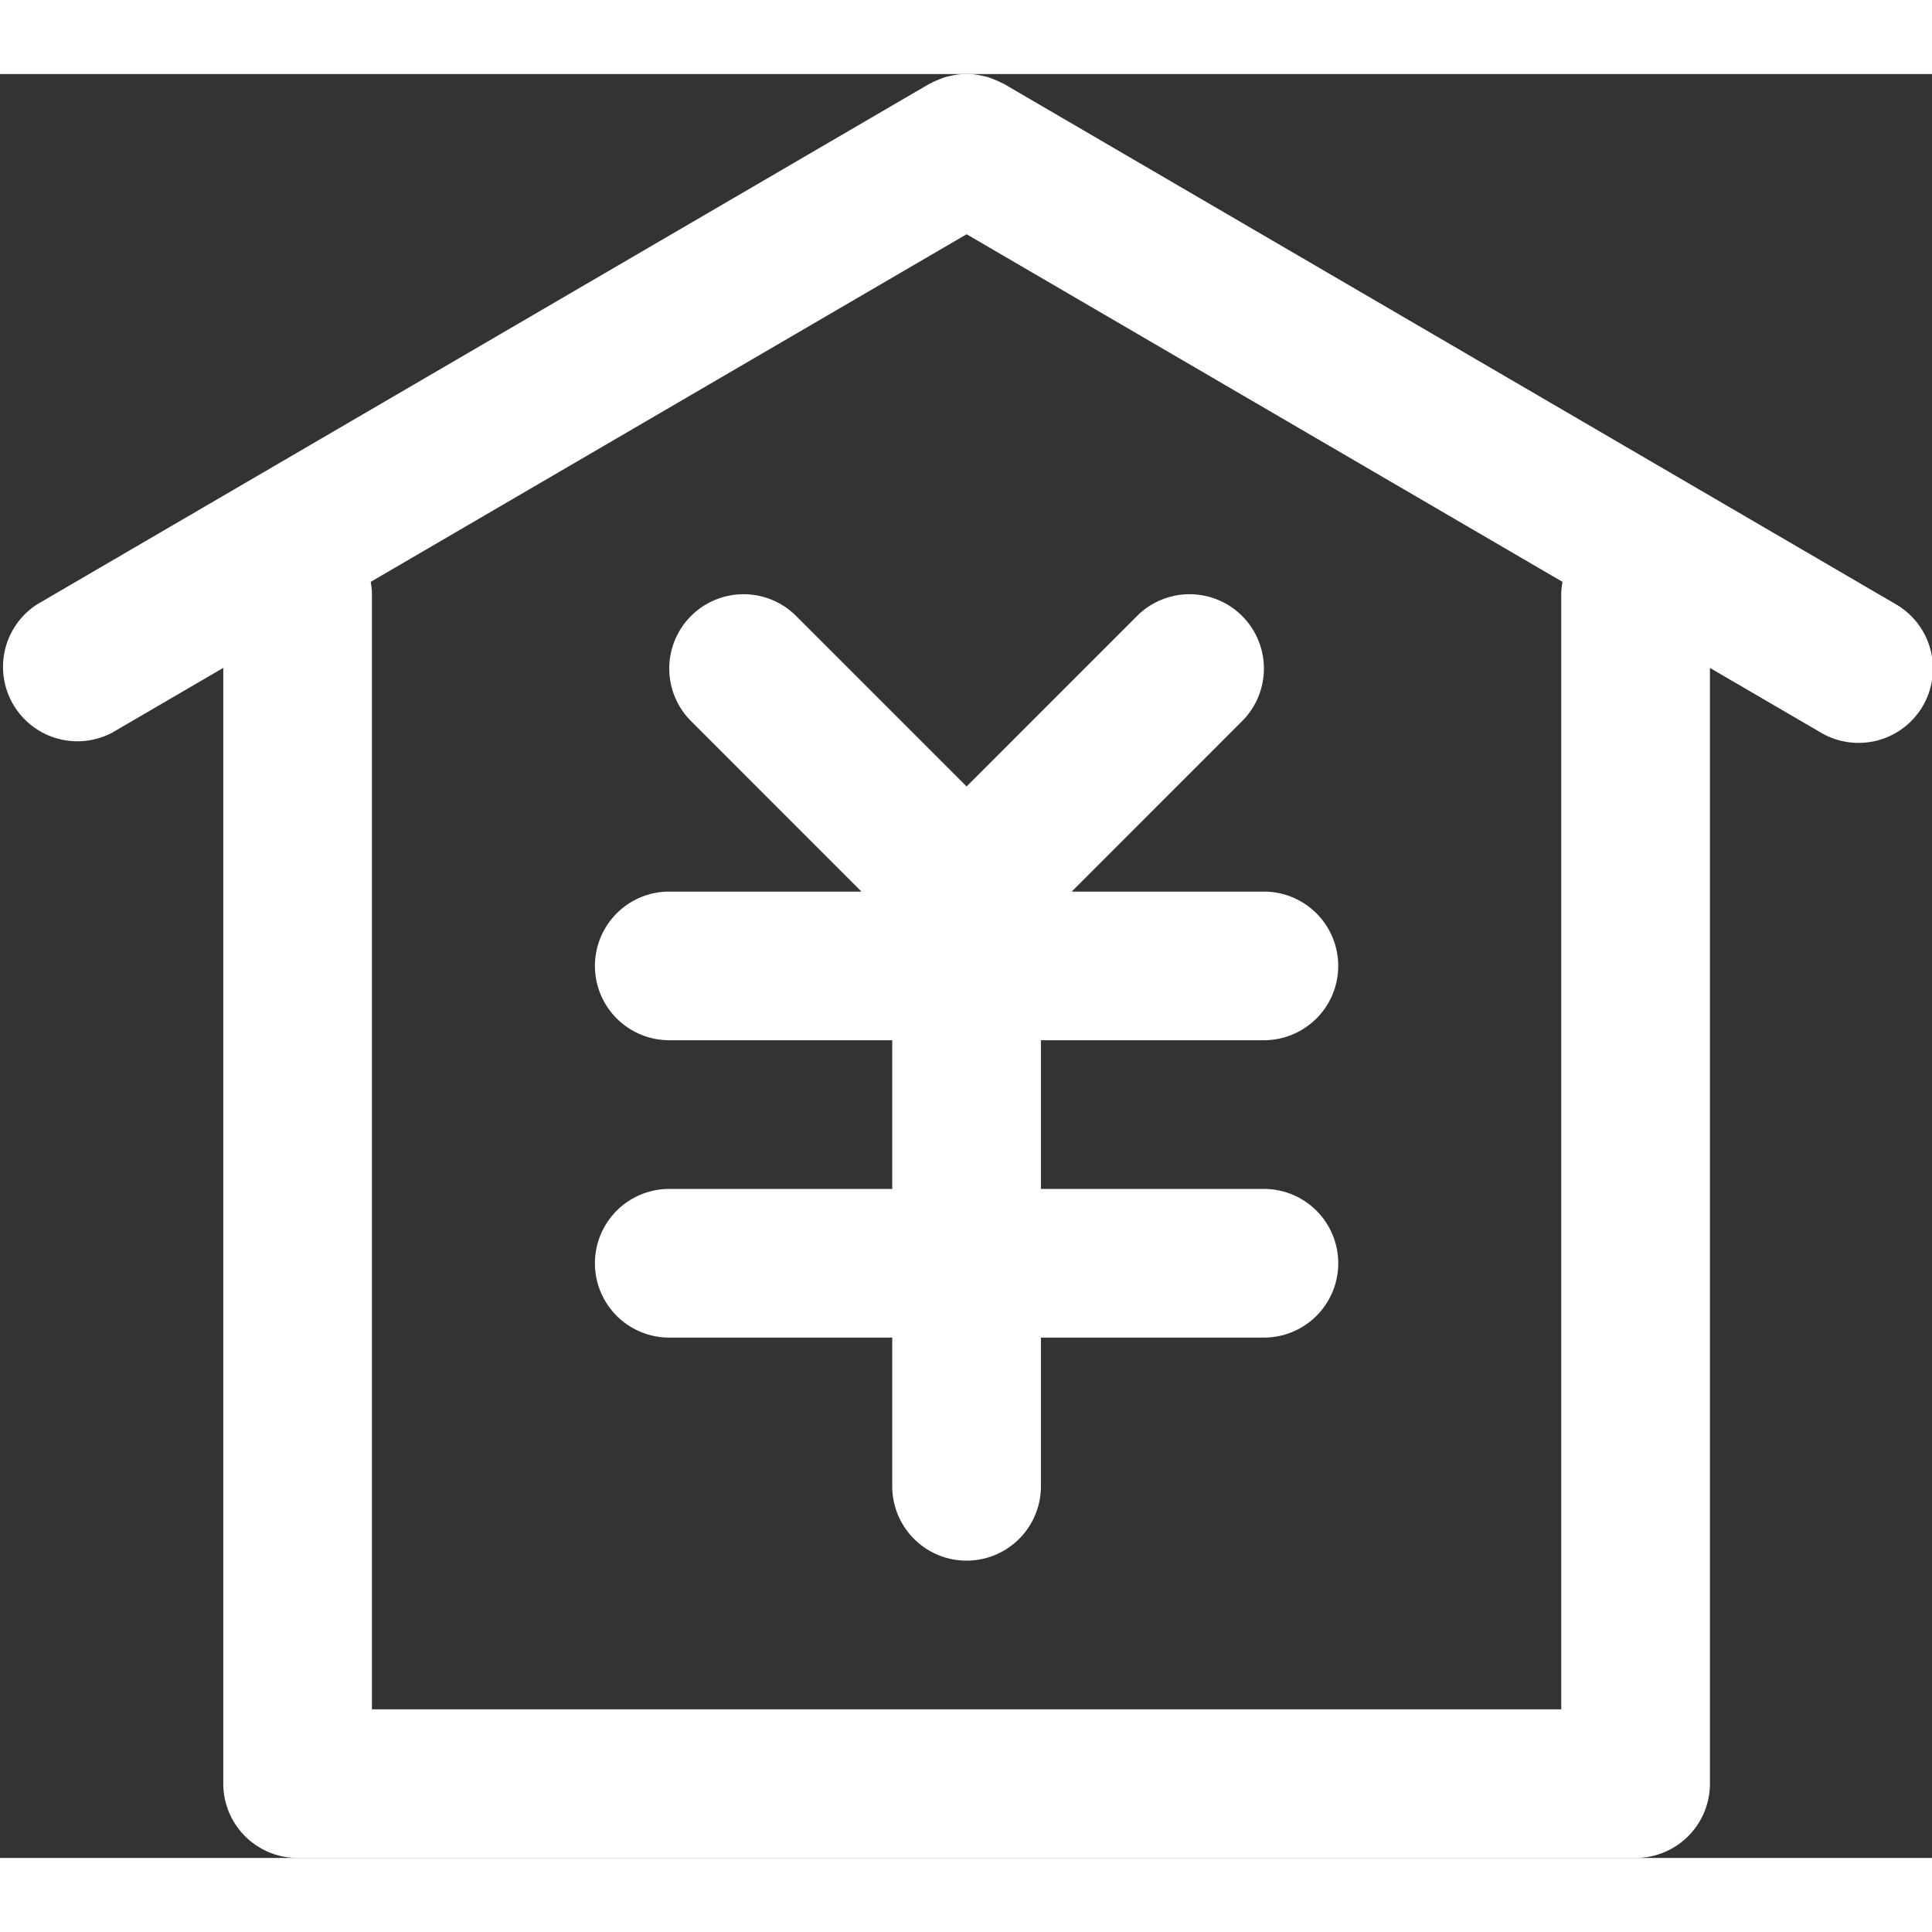 <svg t="1715040073627" class="icon" viewBox="0 0 1109 1024" version="1.1" xmlns="http://www.w3.org/2000/svg" p-id="5362" width="200" height="200"><rect x="0" y="0" width="1109" height="1024" fill="#333333" stroke="none"/><path d="M1103.718 362.772a42.664 42.664 0 0 1-58.364 15.338l-63.825-37.224v640.451a42.664 42.664 0 0 1-42.685 42.664H170.827a42.664 42.664 0 0 1-42.664-42.664V340.885l-63.847 37.224A42.707 42.707 0 0 1 21.311 304.408L533.343 5.696c0.427-0.256 0.896-0.384 1.344-0.619 1.429-0.768 2.88-1.387 4.373-1.984 1.173-0.469 2.325-0.939 3.52-1.301 1.387-0.405 2.773-0.704 4.202-0.981 1.323-0.256 2.624-0.512 3.946-0.64 1.365-0.128 2.73-0.128 4.117-0.128 1.365 0 2.73 0 4.096 0.128 1.323 0.128 2.645 0.384 3.968 0.661 1.408 0.256 2.816 0.555 4.181 0.96 1.195 0.363 2.347 0.832 3.52 1.301 1.493 0.597 2.944 1.216 4.373 1.984 0.448 0.235 0.917 0.363 1.344 0.619L1088.359 304.408a42.685 42.685 0 0 1 15.359 58.364zM554.845 91.962L212.787 291.502c0.384 2.325 0.704 4.65 0.704 7.082v640.088h682.688V298.584c0-2.432 0.32-4.757 0.725-7.082L554.845 91.962z m170.656 547.998a42.664 42.664 0 1 1 0 85.349h-127.992v85.349a42.664 42.664 0 0 1-85.349 0v-85.349h-127.992a42.664 42.664 0 0 1 0-85.349h127.992v-85.349h-127.992a42.664 42.664 0 1 1 0-85.328h110.329l-97.829-97.85a42.643 42.643 0 1 1 60.327-60.348l97.85 97.85 97.829-97.85a42.664 42.664 0 1 1 60.327 60.348l-97.829 97.85h110.329a42.664 42.664 0 1 1 0 85.328h-127.992V639.96h127.992z" fill="#ffffff" p-id="5363"></path></svg>